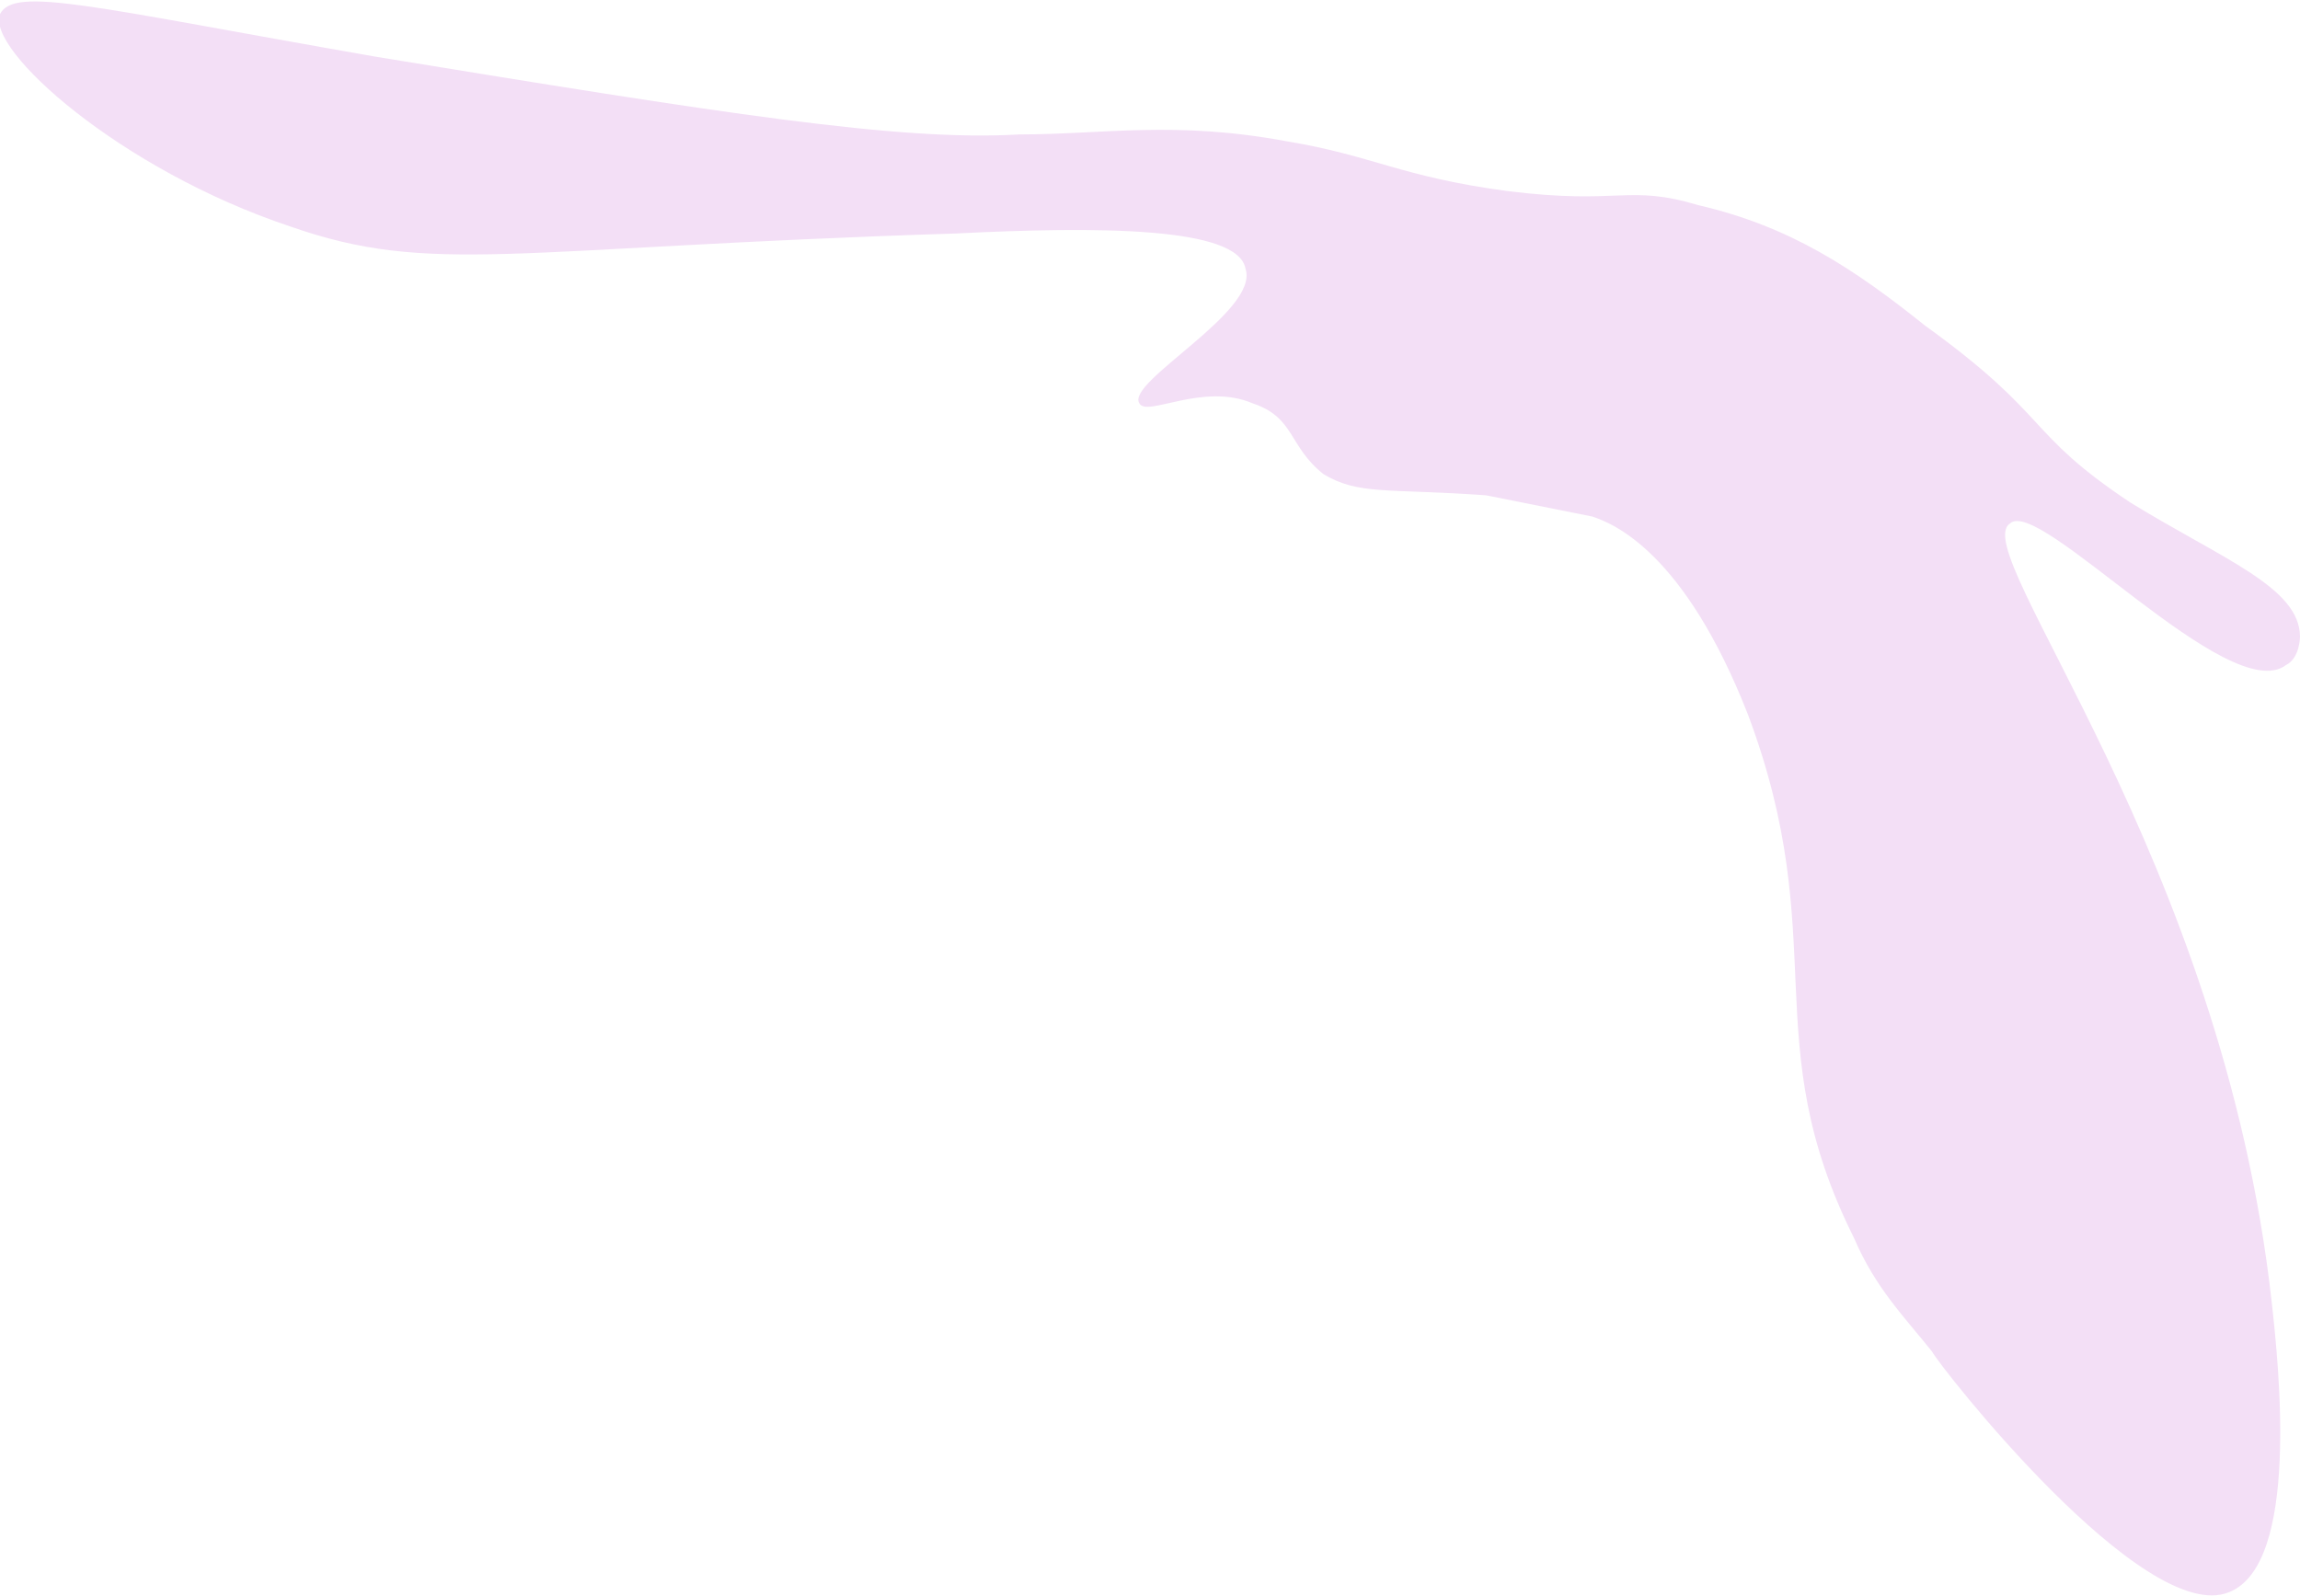 <svg viewBox="0 0 325 225.5" xmlns="http://www.w3.org/2000/svg"><path d="M323 94c-8 6-35-24-39-20-6 4 30 47 37 110 1 9 4 37-6 41-12 5-41-32-42-34-4-5-8-9-11-16-14-28-3-42-15-74-9-23-19-27-22-28l-15-3c-14-1-18 0-23-3-5-4-4-8-10-10-7-3-15 2-16 0-2-3 17-13 15-19-1-6-21-6-41-5-63 2-74 6-94-1C17 24-2 7 0 2c2-4 13-1 53 6 49 8 74 12 91 11 12 0 22-2 38 1 12 2 16 5 31 7 16 2 17-1 27 2 13 3 22 9 32 17 18 13 14 15 29 25 13 8 24 12 24 19 0 0 0 3-2 4z" style="fill:#f3dff6;fill-opacity:1"/></svg>